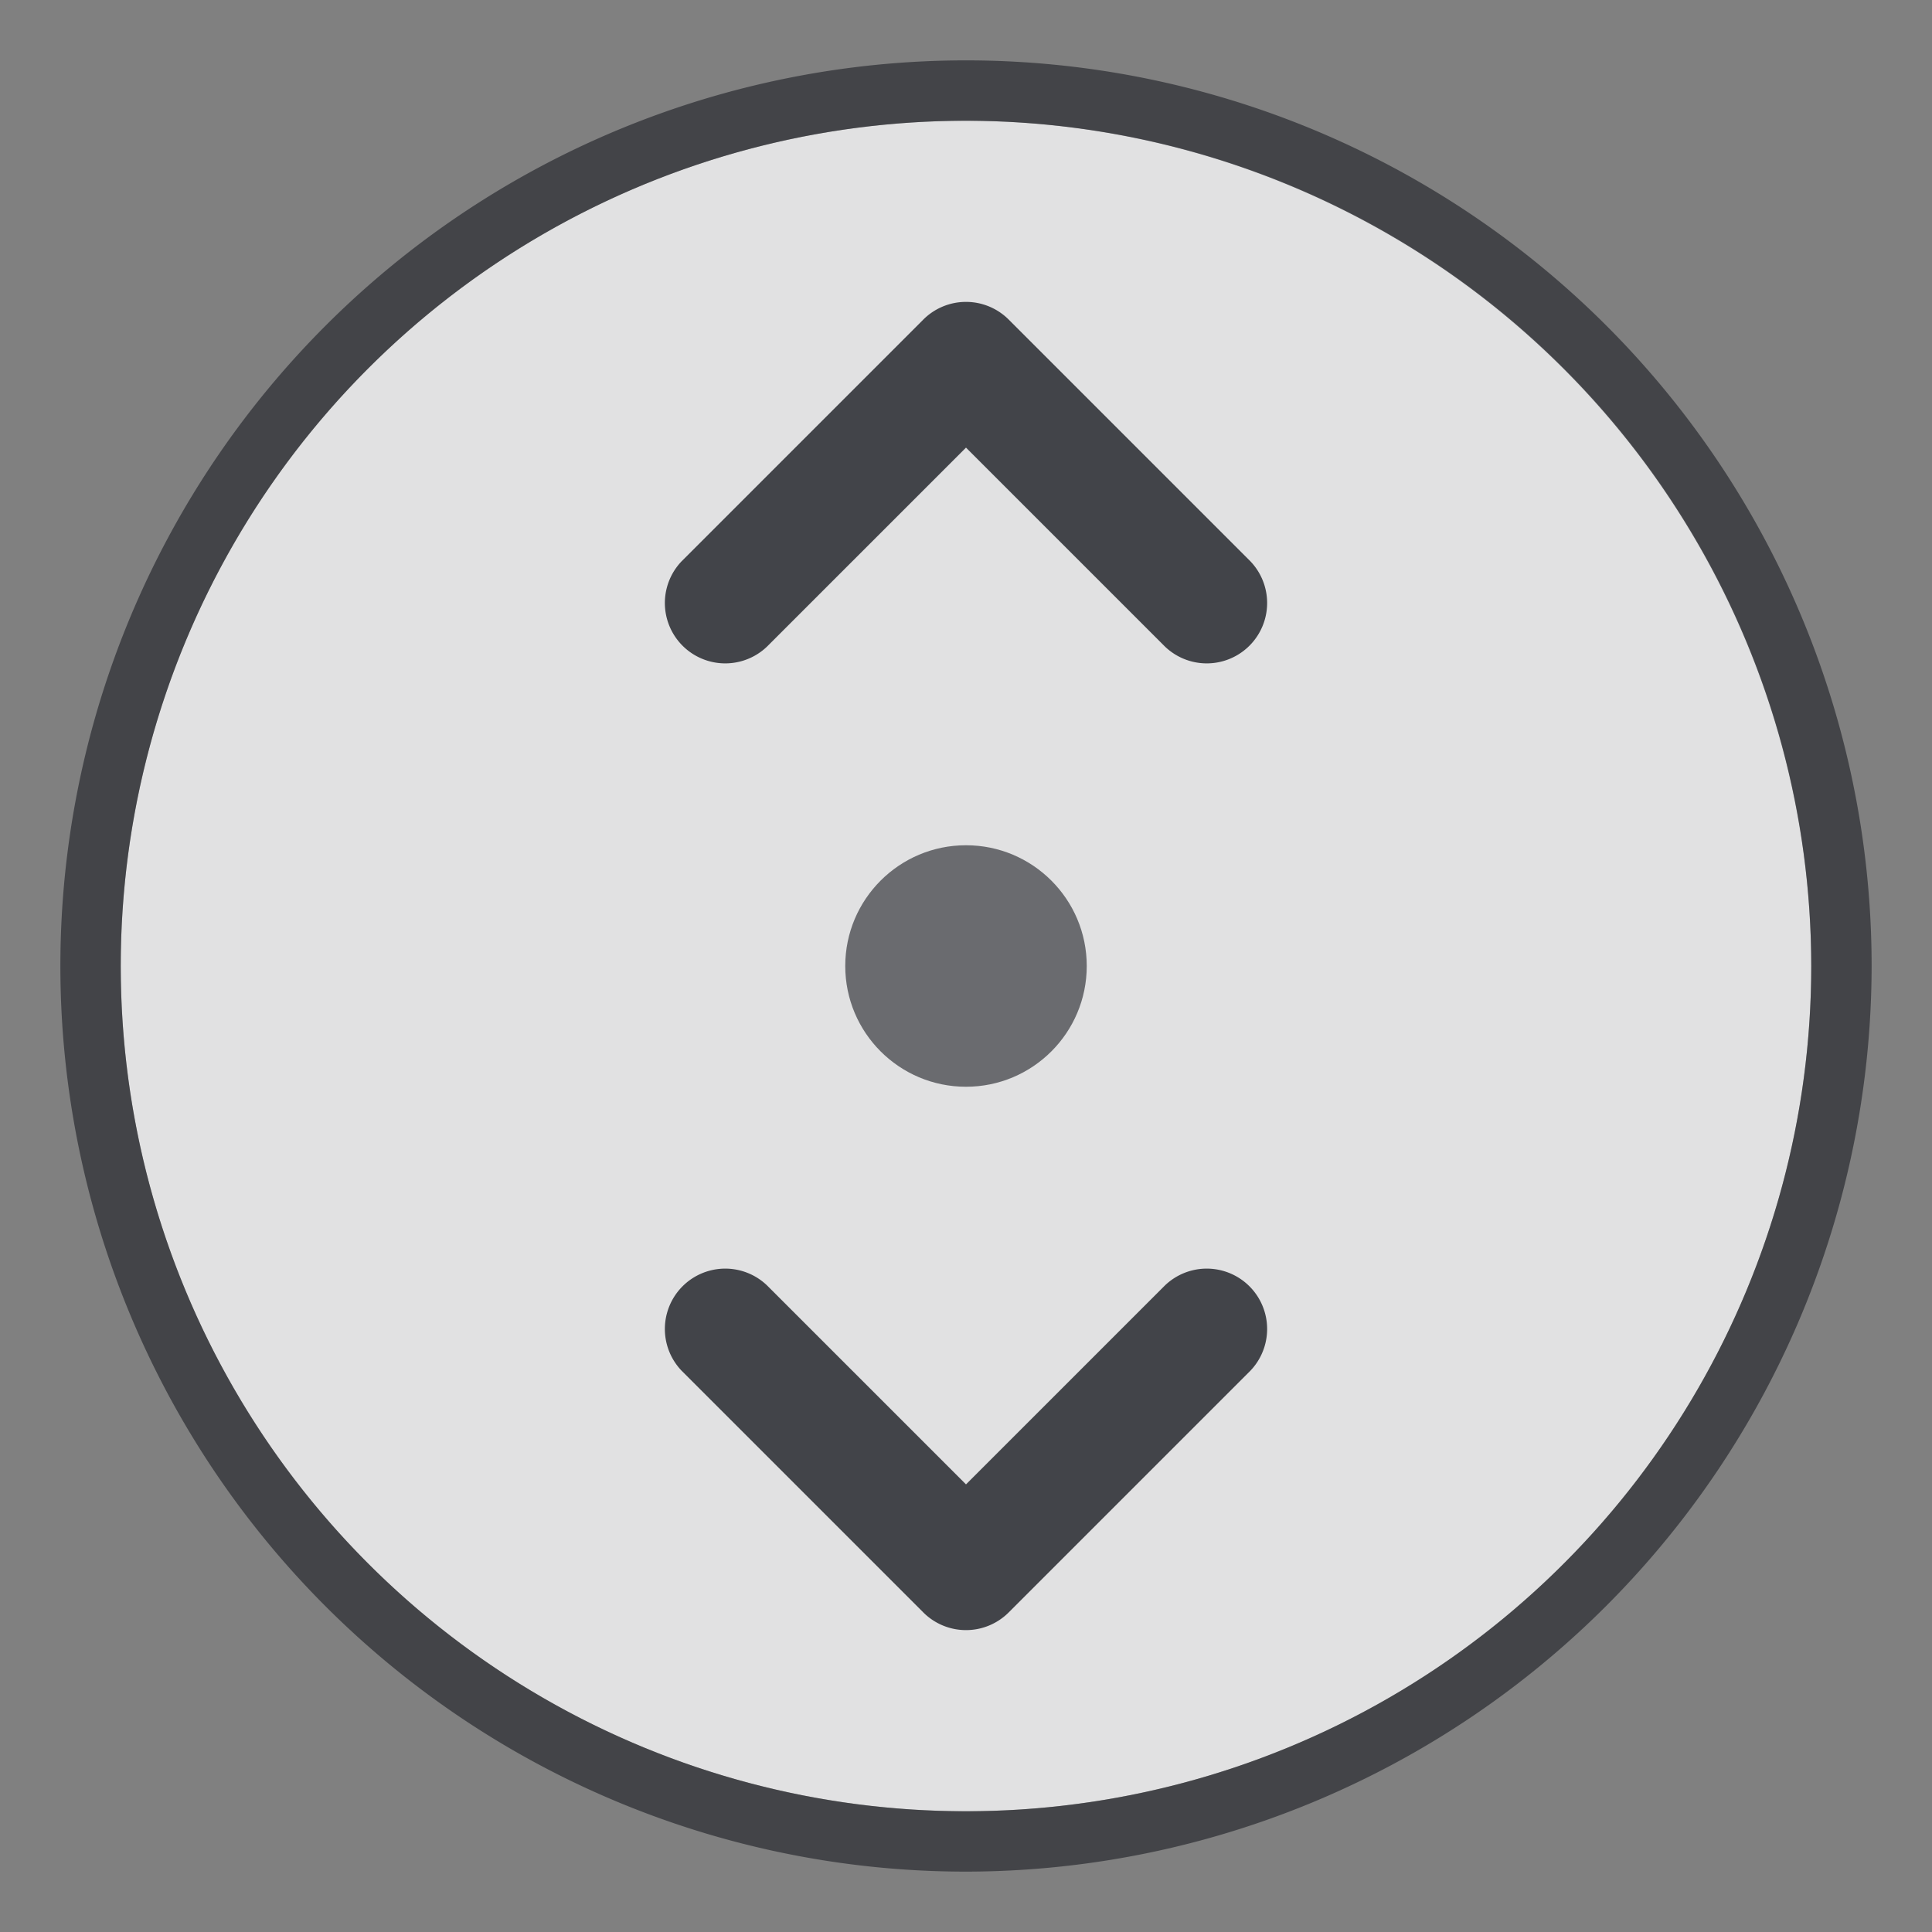 <svg width="32" height="32">
  <rect width="100%" height="100%" fill="#808080" stroke="none"/>
  <circle cx="16" cy="16" r="14" fill="#f9f9fa" fill-opacity=".8"/>
  <path fill="#1B1D24" fill-opacity=".6" d="M16 31a15 15 0 1 1 15-15 15.017 15.017 0 0 1-15 15zm0-29a14 14 0 1 0 14 14A14.016 14.016 0 0 0 16 2z"/>
  <path fill="#1B1D24" fill-opacity=".8" d="M19.293 21.293 16 24.586l-3.293-3.293a1 1 0 0 0-1.414 1.414l4 4a1 1 0 0 0 1.414 0l4-4a1 1 0 0 0-1.414-1.414zm-2.586-16a1 1 0 0 0-1.414 0l-4 4a1 1 0 0 0 1.414 1.414L16 7.414l3.293 3.293a1 1 0 0 0 1.414-1.414z"/>
  <circle cx="16" cy="16" r="2" fill="#1B1D24" fill-opacity=".6"/>
</svg>
